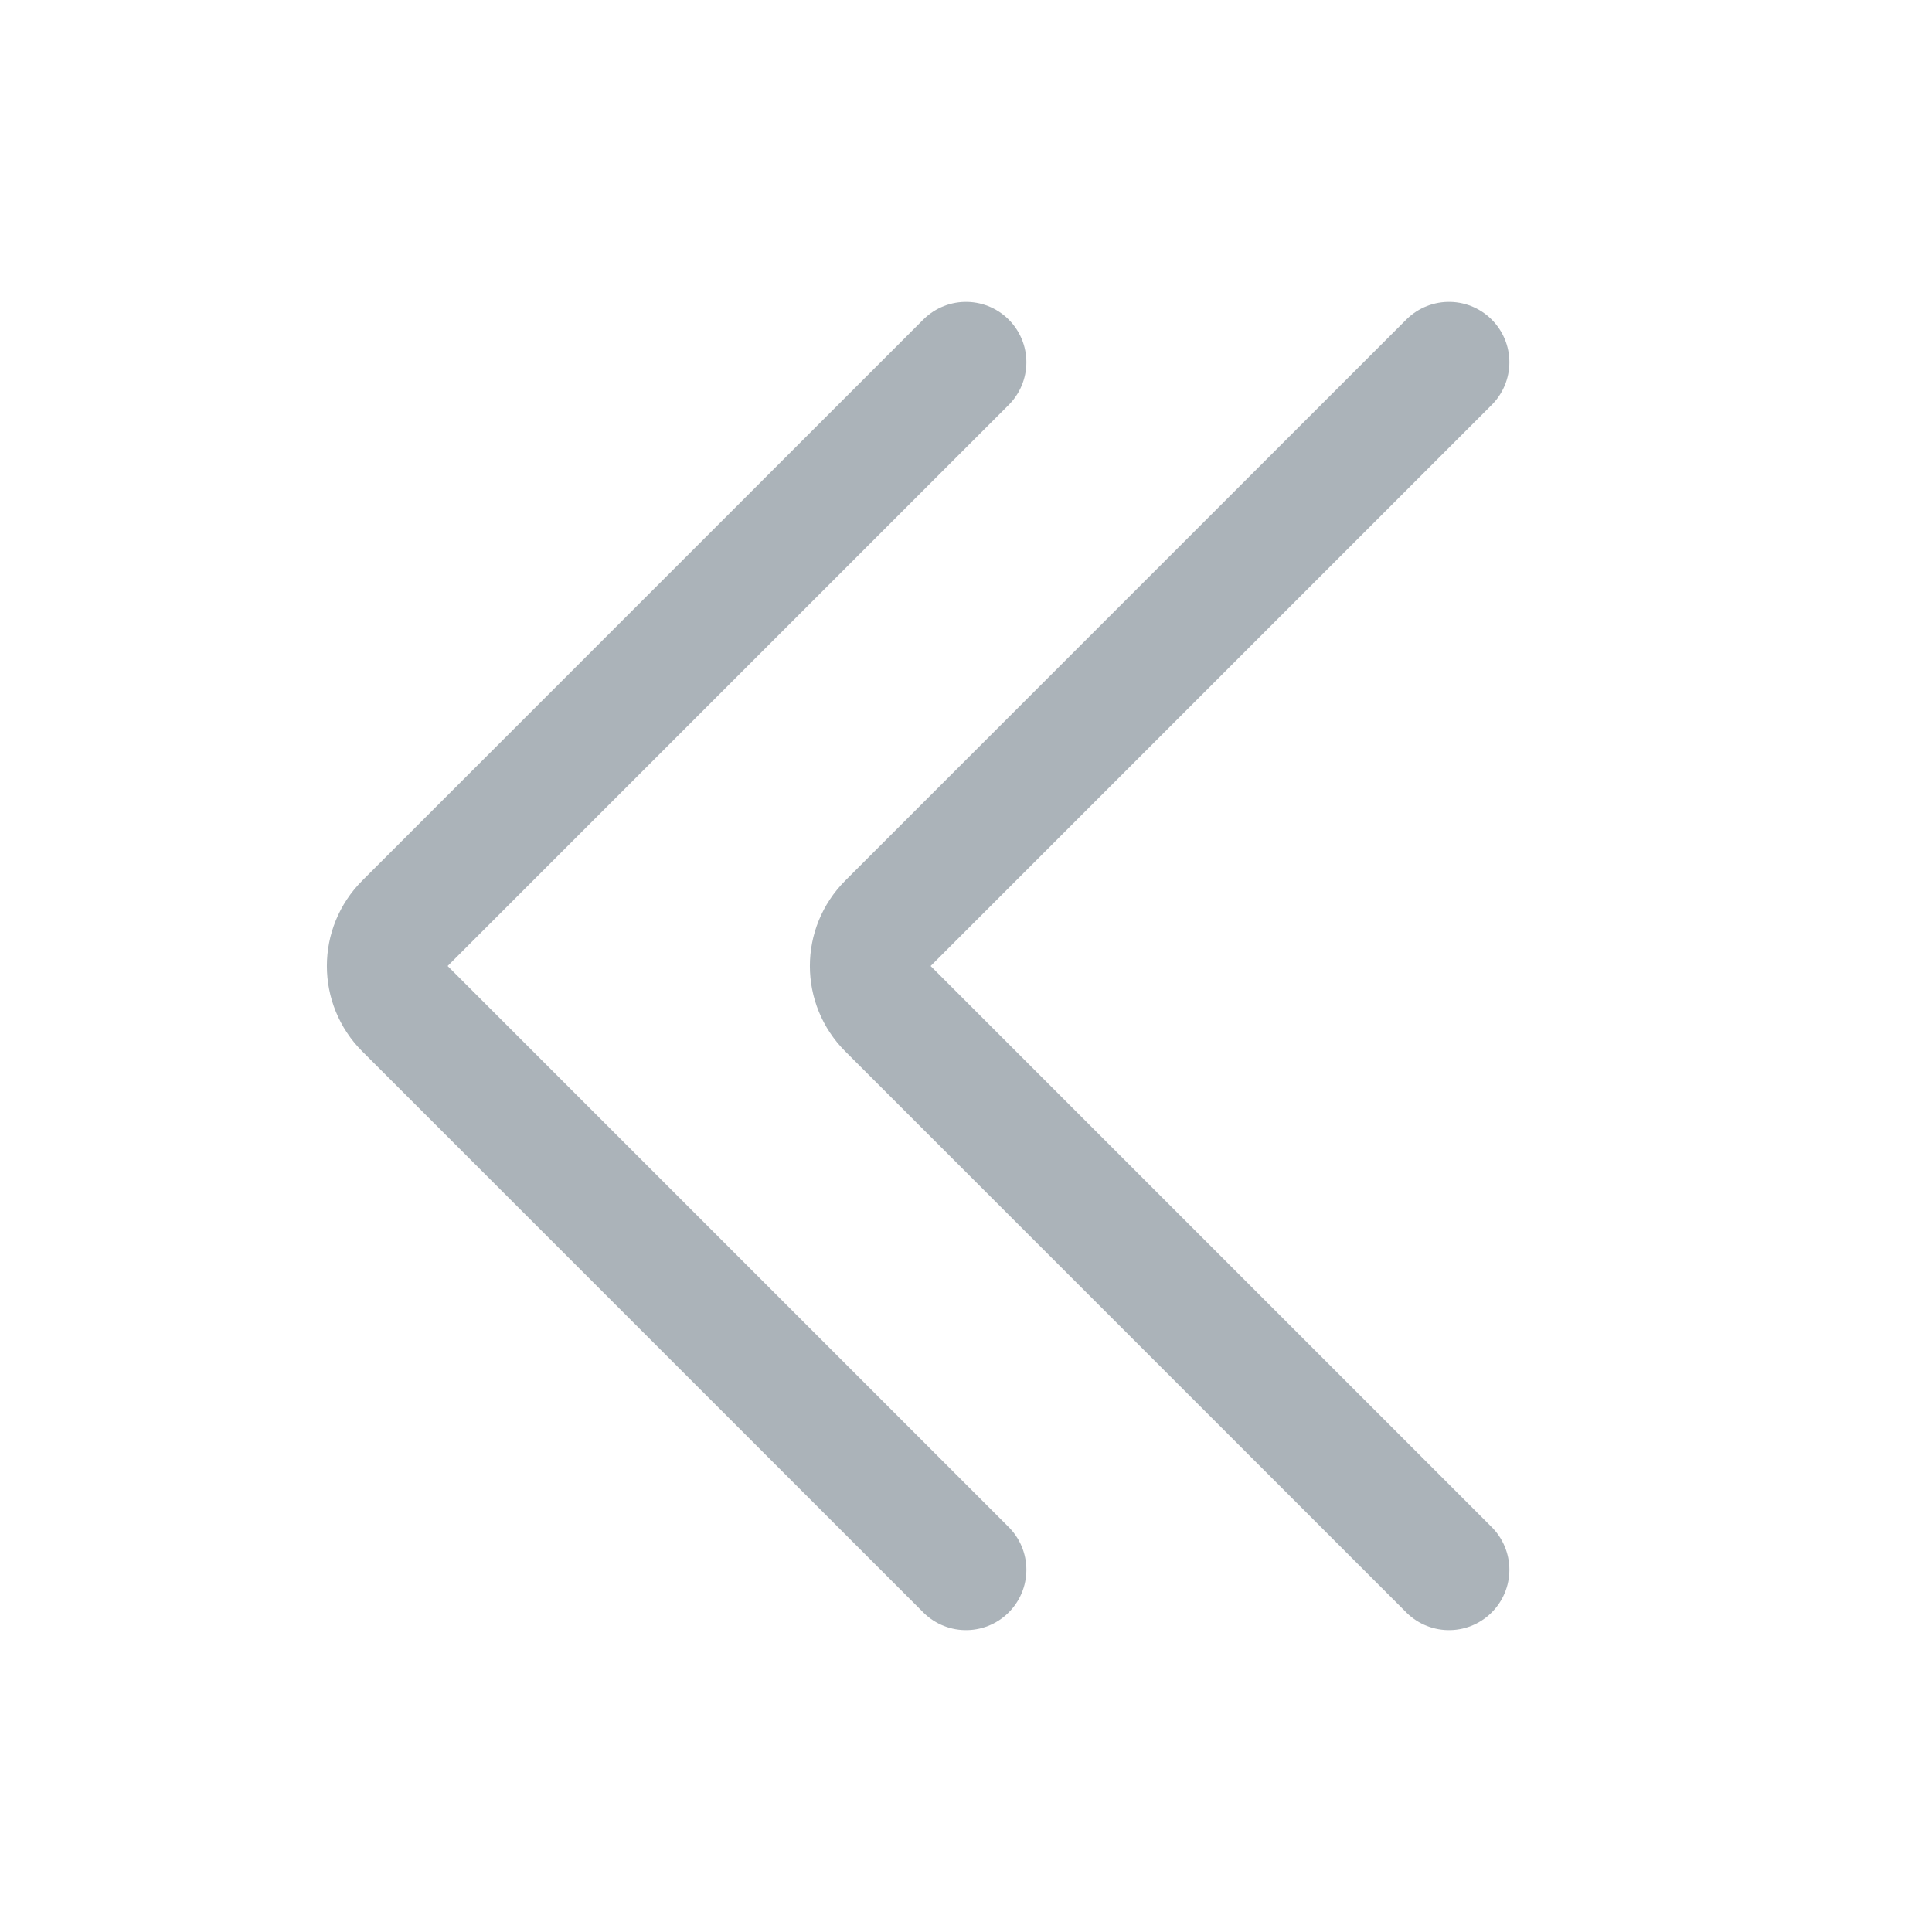 <svg width="16" height="16" viewBox="0 0 16 16" fill="none" xmlns="http://www.w3.org/2000/svg">
<path d="M12 3L7.354 7.646C7.158 7.842 7.158 8.158 7.354 8.354L12 13" stroke="#ABB3B9" stroke-linecap="round"/>
<path d="M8 3L3.354 7.646C3.158 7.842 3.158 8.158 3.354 8.354L8 13" stroke="#ABB3B9" stroke-linecap="round"/>
</svg>

